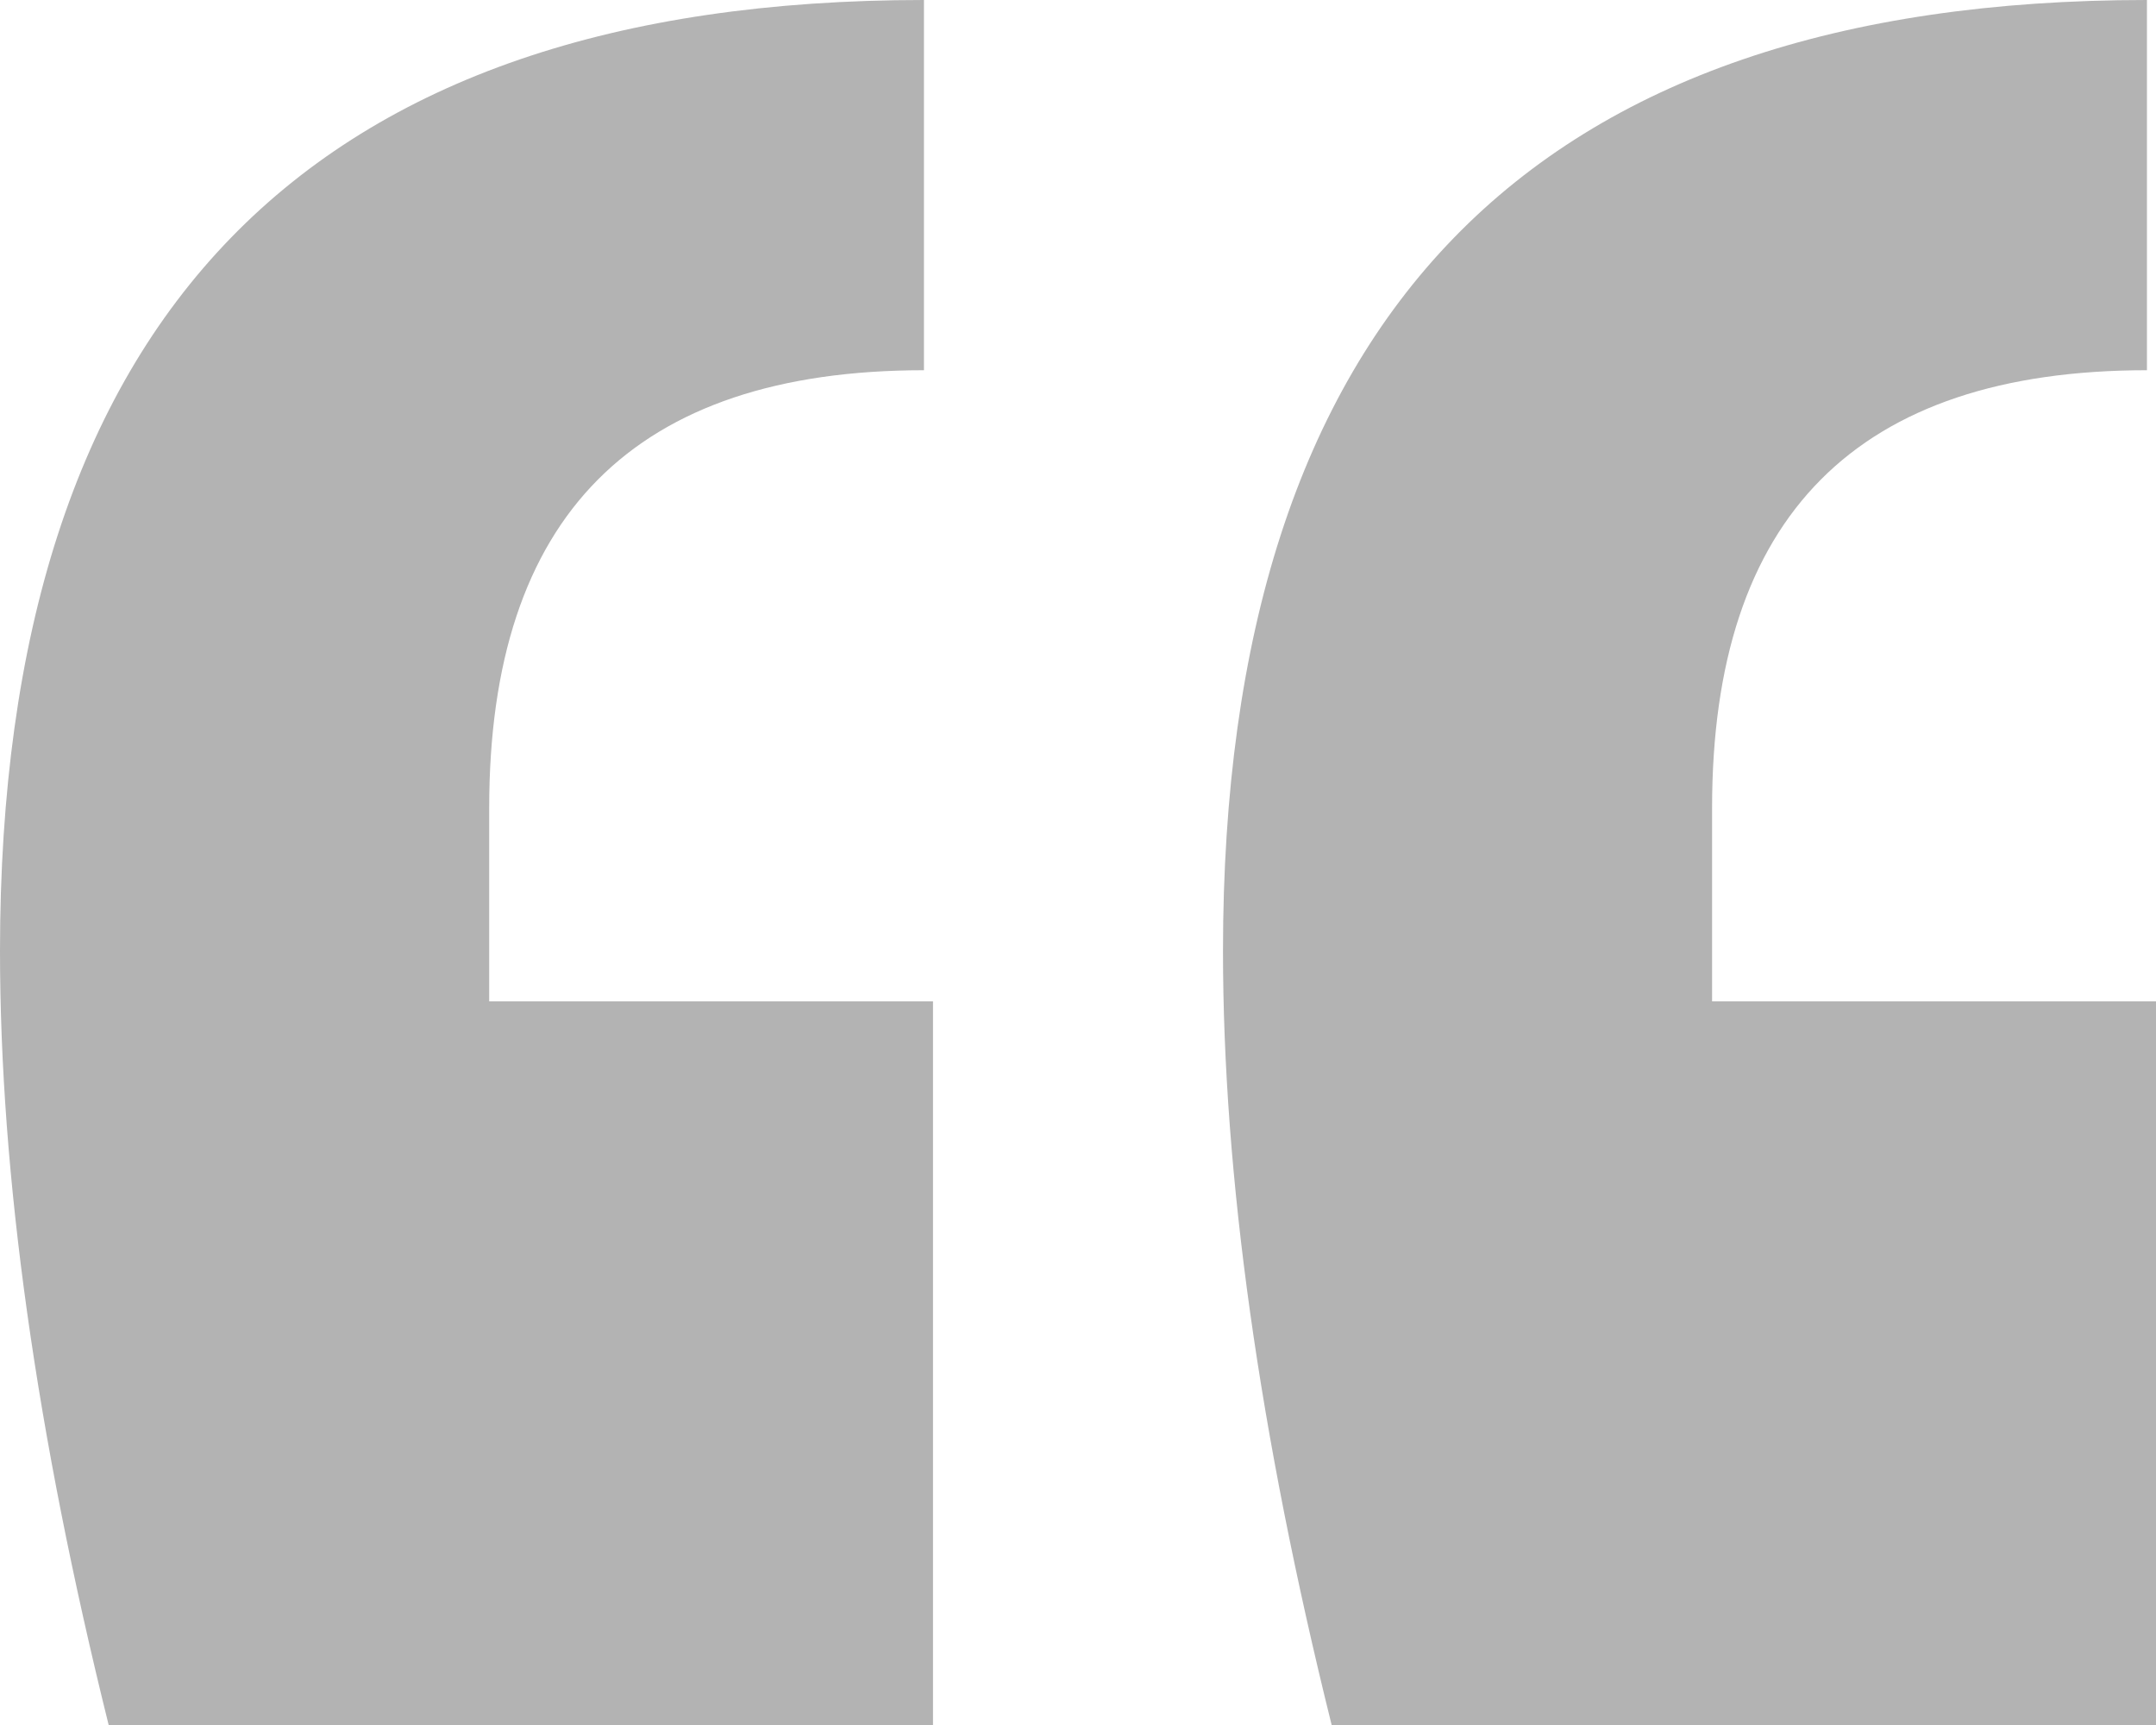 <svg width="20" height="16" viewBox="0 0 20 16" fill="none" xmlns="http://www.w3.org/2000/svg">
<path d="M20 16H12.353C11.681 13.294 11.345 10.901 11.345 8.82C11.345 2.94 14.202 0 19.916 0V3.434C17.227 3.434 15.882 4.787 15.882 7.493V9.288H20V16ZM8.655 16H1.008C0.336 13.294 0 10.901 0 8.82C0 2.94 2.857 0 8.571 0V3.434C5.882 3.434 4.538 4.787 4.538 7.493V9.288H8.655V16Z" fill="black" fill-opacity="0.3"/>
</svg>
